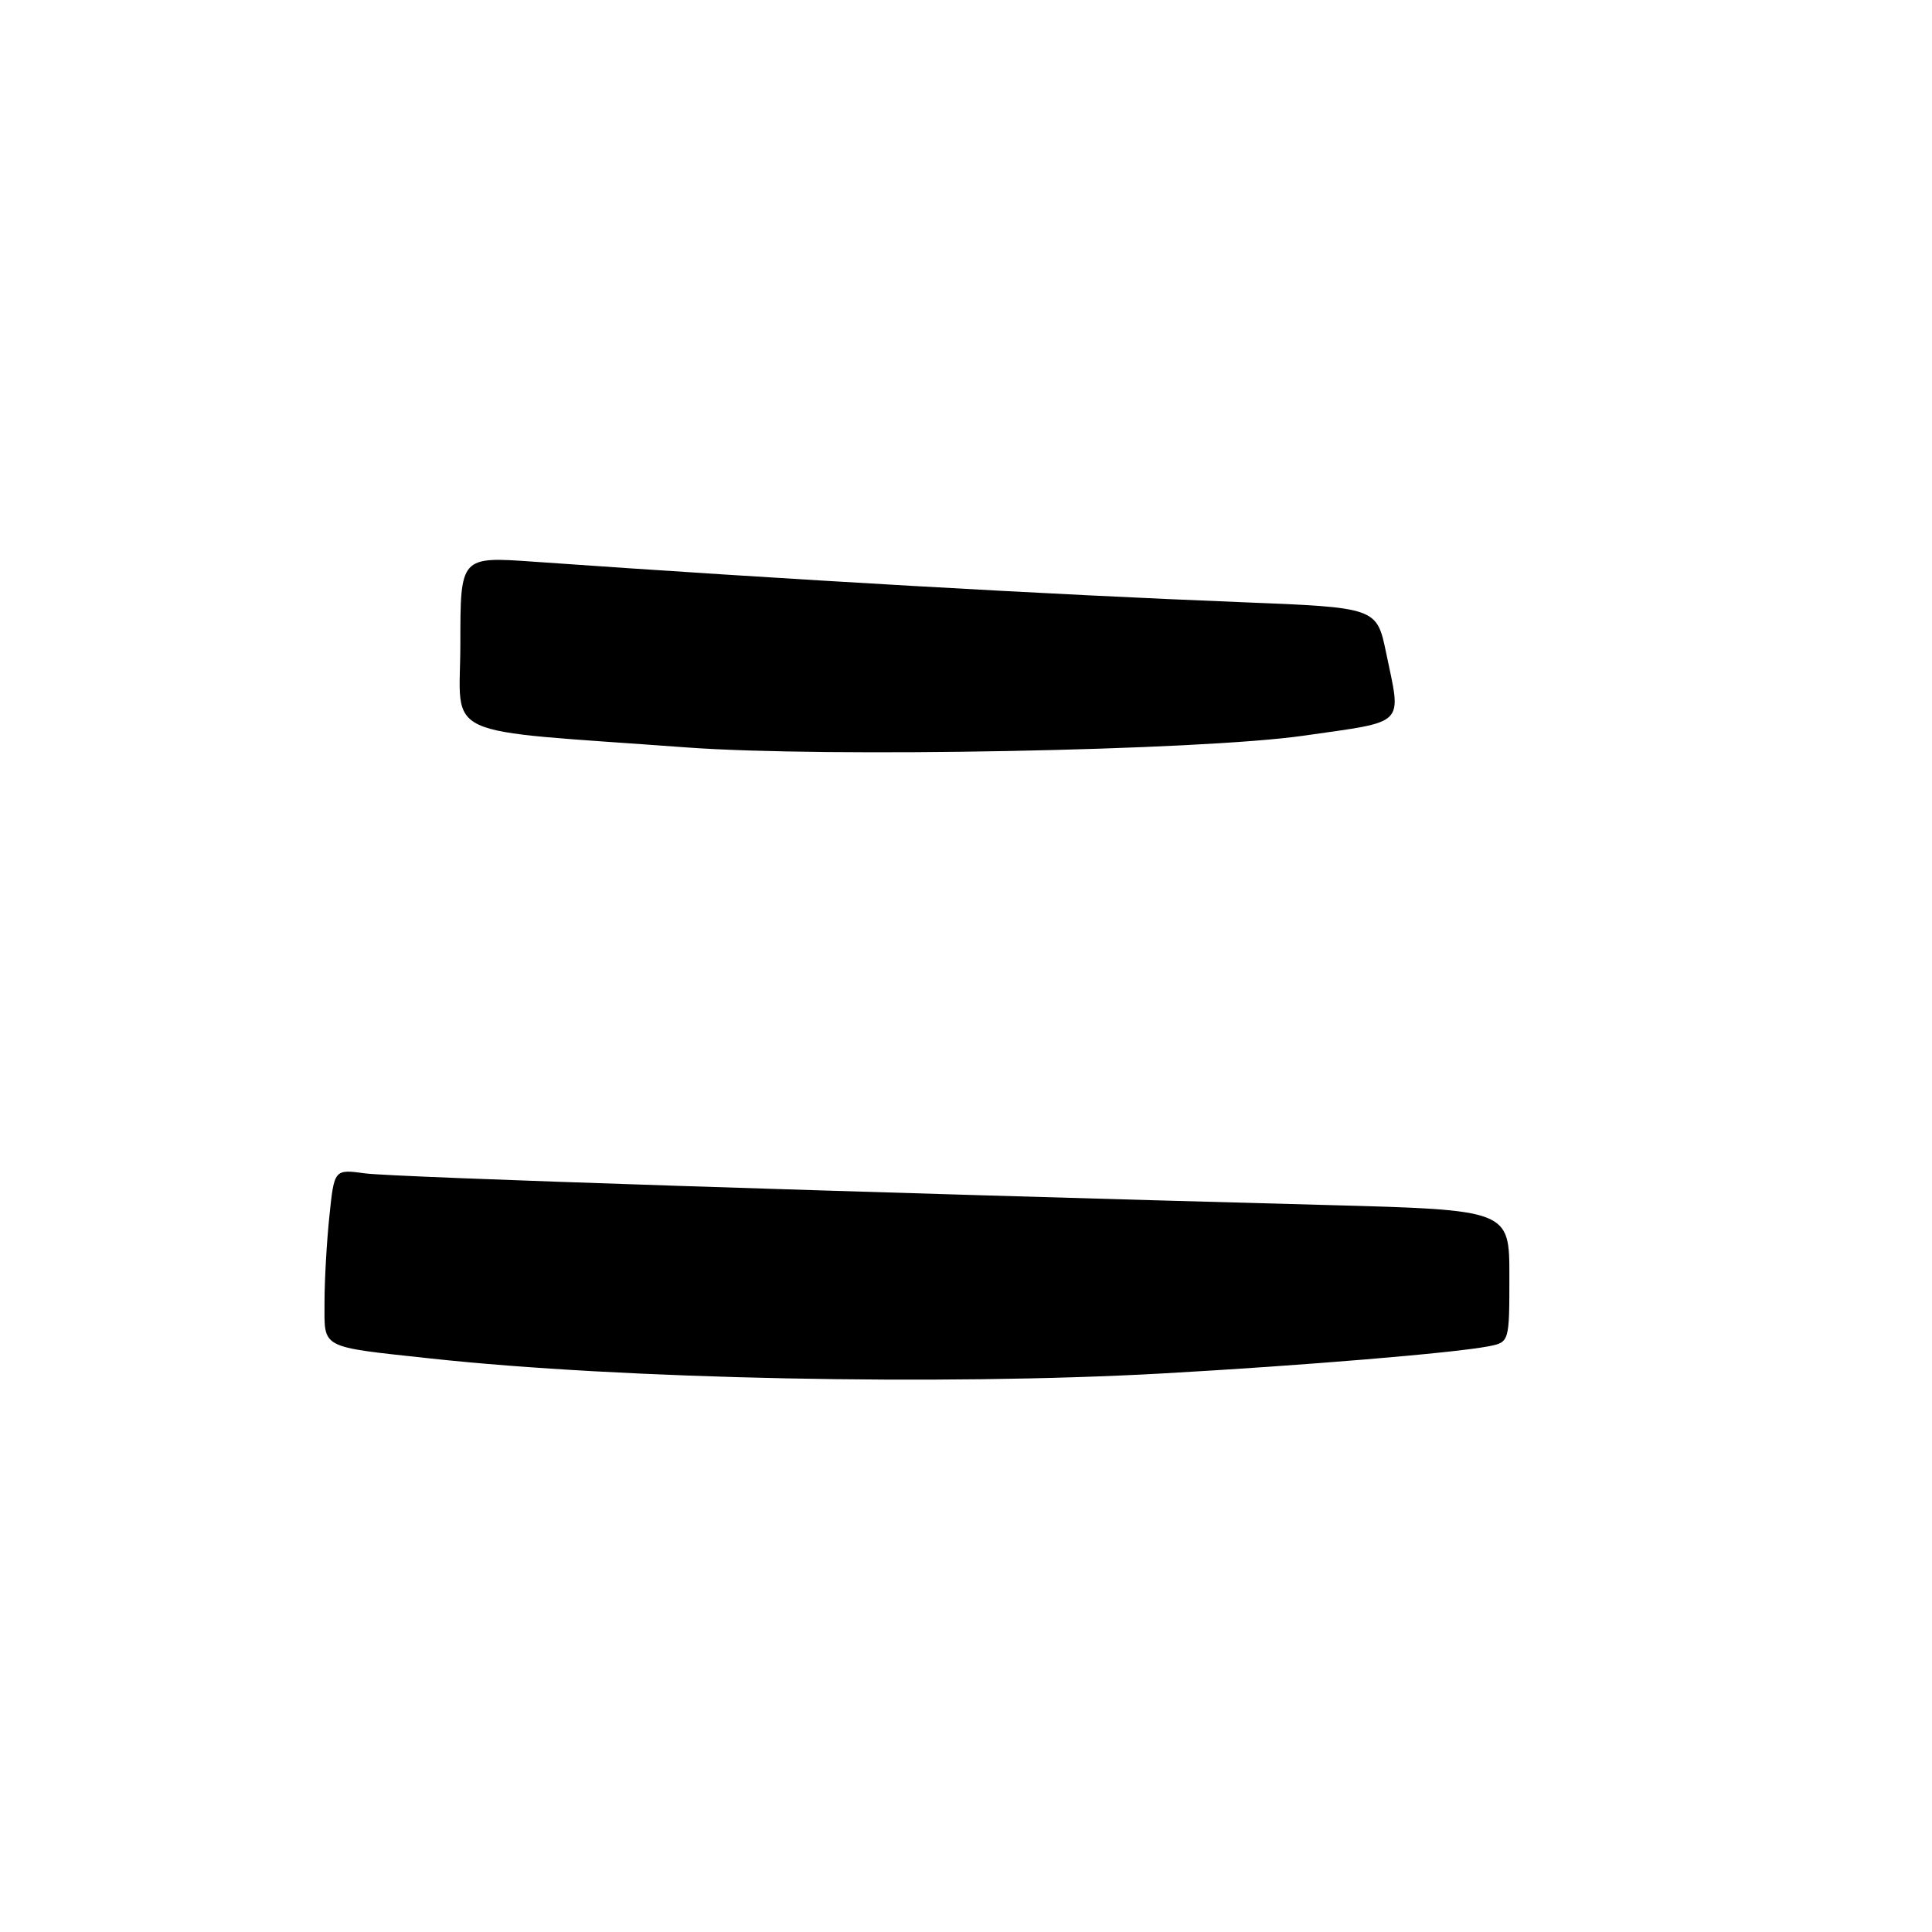 <?xml version="1.0" encoding="UTF-8" standalone="no"?>
<!DOCTYPE svg PUBLIC "-//W3C//DTD SVG 1.1//EN" "http://www.w3.org/Graphics/SVG/1.1/DTD/svg11.dtd" >
<svg xmlns="http://www.w3.org/2000/svg" xmlns:xlink="http://www.w3.org/1999/xlink" version="1.1" viewBox="0 0 256 256">
 <g >
 <path fill="currentColor"
d=" M 154.00 181.99 C 172.75 180.94 192.77 179.27 197.25 178.39 C 200.00 177.84 200.00 177.84 200.00 169.08 C 200.00 160.32 200.00 160.32 175.75 159.67 C 113.13 157.99 52.11 155.99 48.40 155.48 C 44.29 154.92 44.29 154.92 43.65 161.11 C 43.29 164.51 43.00 169.67 43.00 172.58 C 43.00 178.79 42.26 178.40 57.10 180.01 C 82.39 182.75 124.84 183.62 154.00 181.99 Z  M 172.75 97.48 C 186.49 95.51 185.70 96.30 183.67 86.50 C 182.42 80.50 182.42 80.50 164.46 79.79 C 139.08 78.79 104.51 76.81 70.75 74.43 C 61.00 73.74 61.00 73.74 61.00 85.25 C 61.00 98.13 57.64 96.58 91.00 99.04 C 109.50 100.40 159.00 99.46 172.75 97.48 Z "/>
</g>
</svg>
